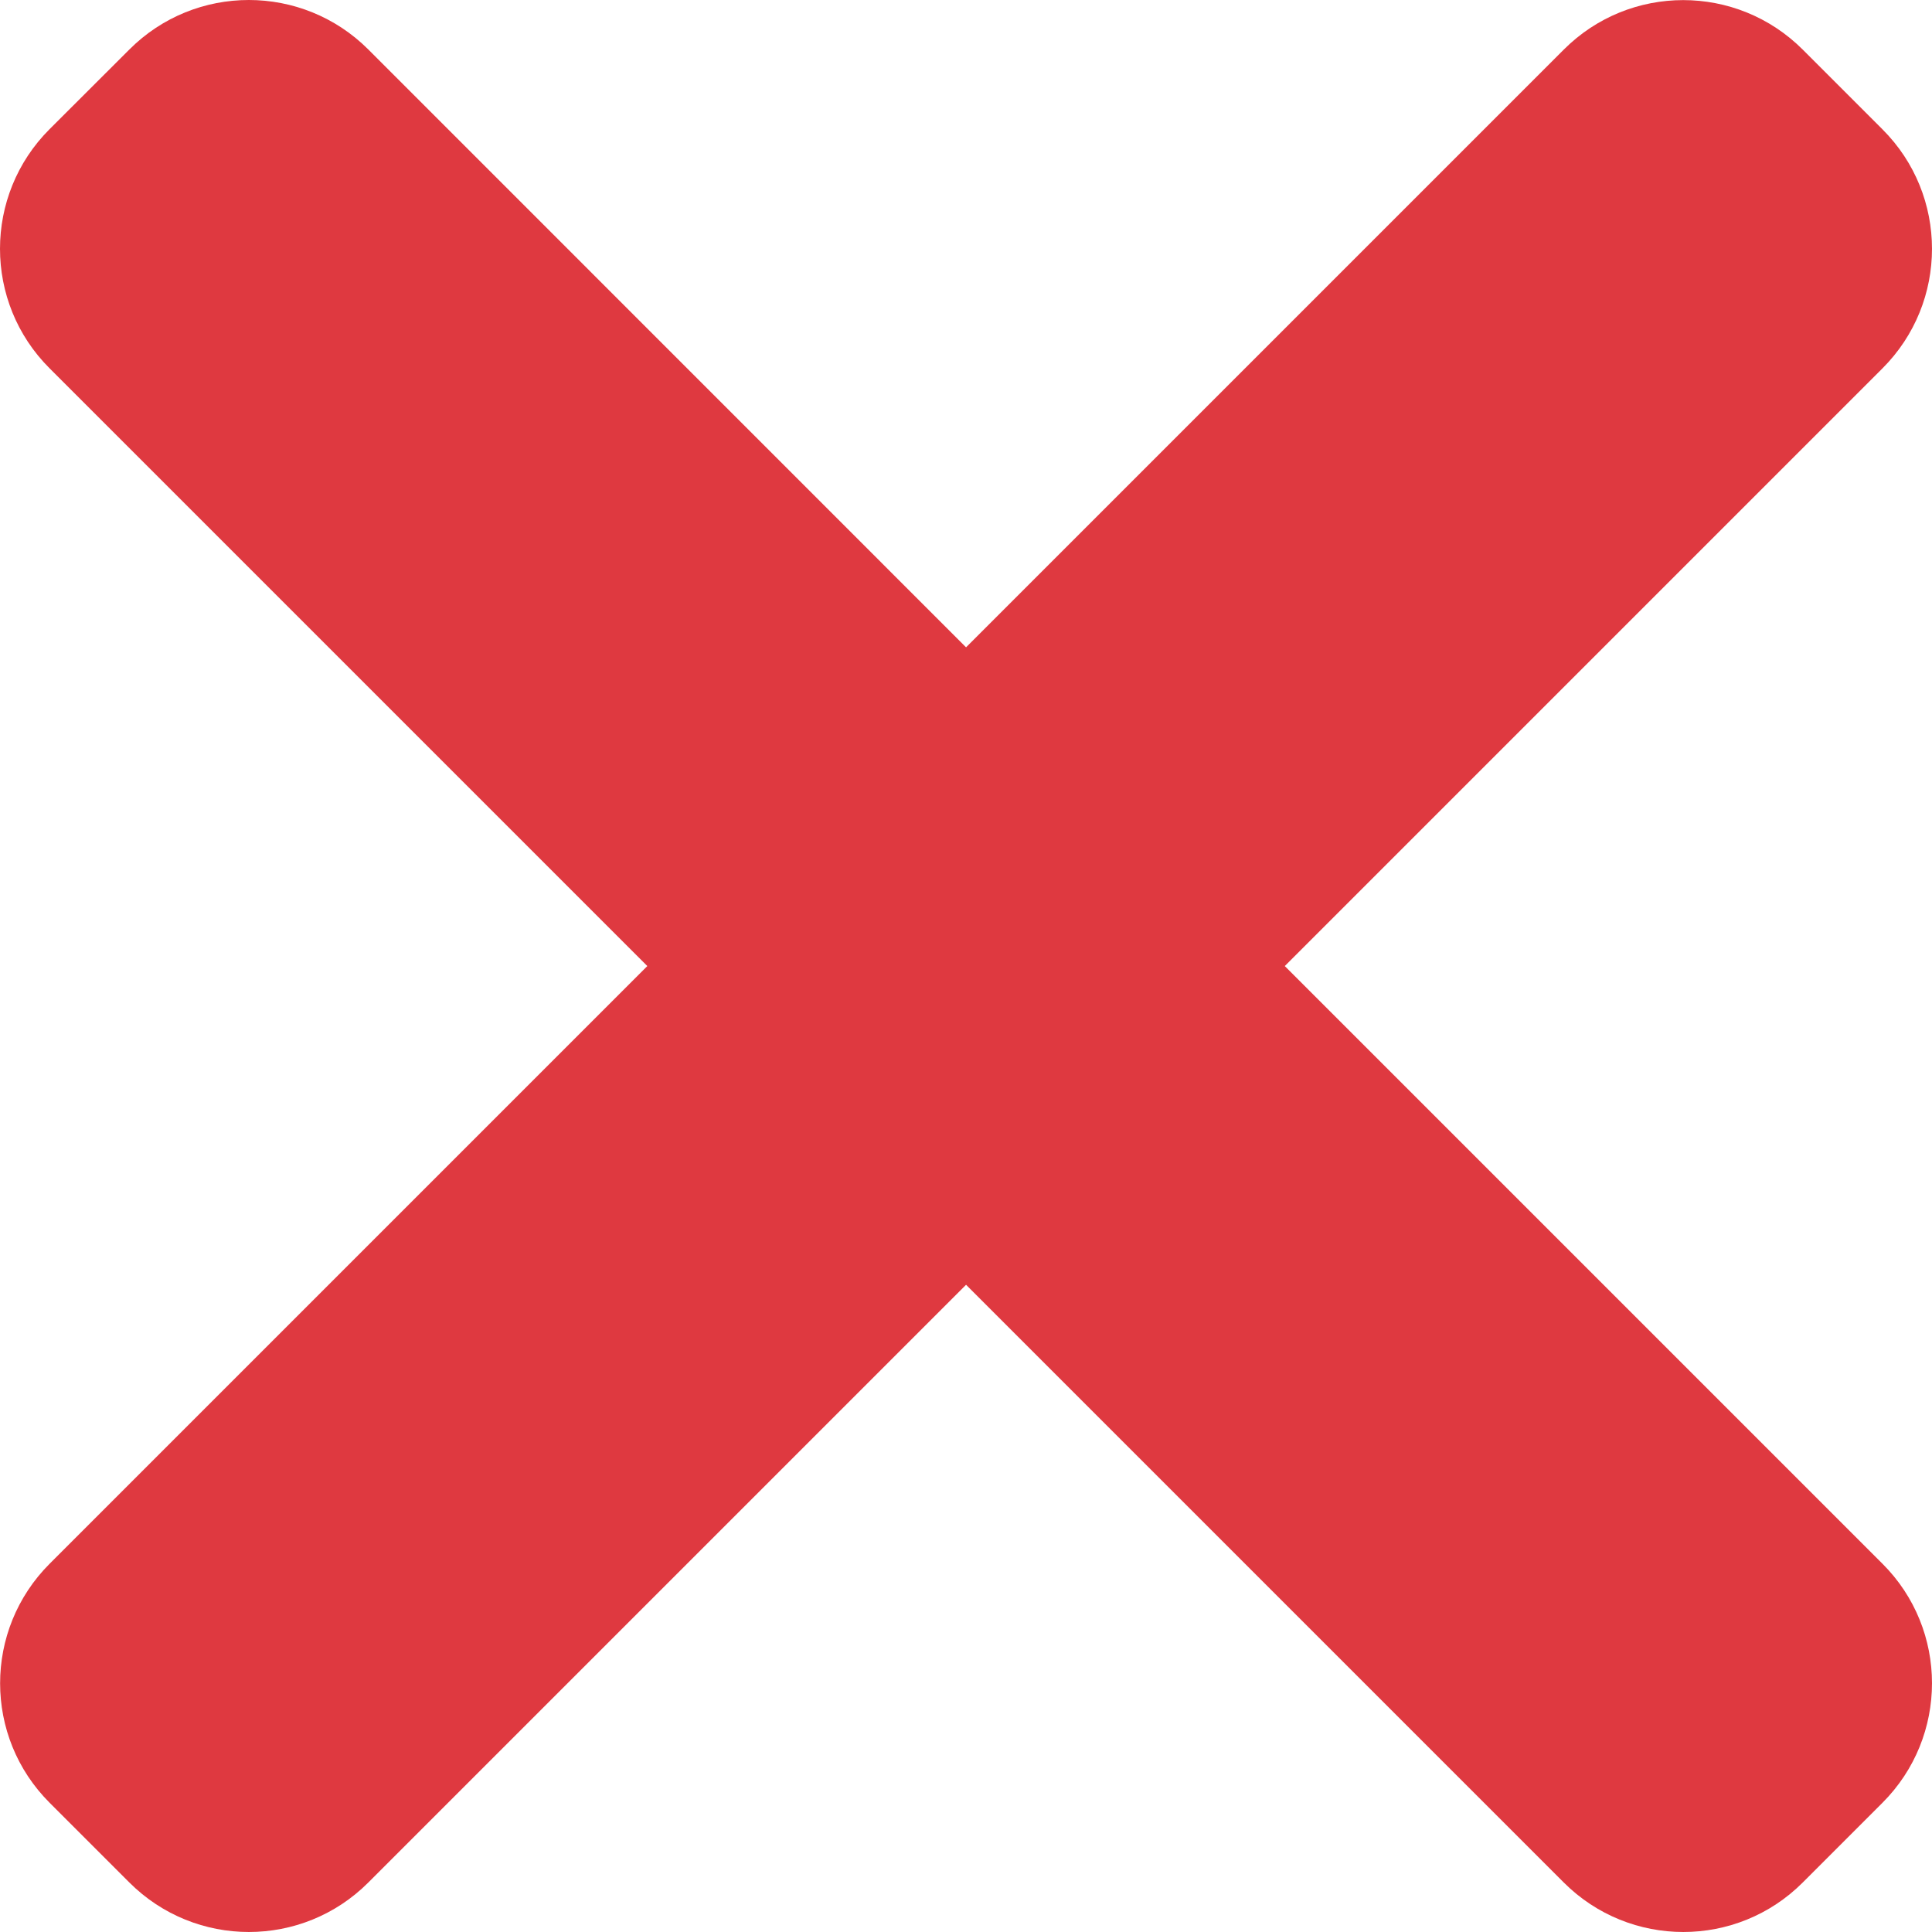<svg xmlns="http://www.w3.org/2000/svg" width="512" height="512" viewBox="0 0 365.696 365.696" xmlns:v="https://vecta.io/nano"><path d="M243.188 182.859L356.32 69.727c12.5-12.5 12.5-32.766 0-45.246L341.238 9.398c-12.504-12.504-32.77-12.504-45.25 0L182.859 122.527 69.727 9.375c-12.5-12.5-32.766-12.5-45.246 0L9.375 24.457c-12.5 12.504-12.5 32.77 0 45.25l113.152 113.152L9.398 295.988c-12.504 12.504-12.504 32.77 0 45.25L24.48 356.32c12.5 12.5 32.766 12.5 45.246 0l113.133-113.133L295.988 356.32c12.504 12.5 32.77 12.5 45.25 0l15.082-15.082c12.5-12.504 12.5-32.77 0-45.25zm0 0" fill="#df3940"/></svg>